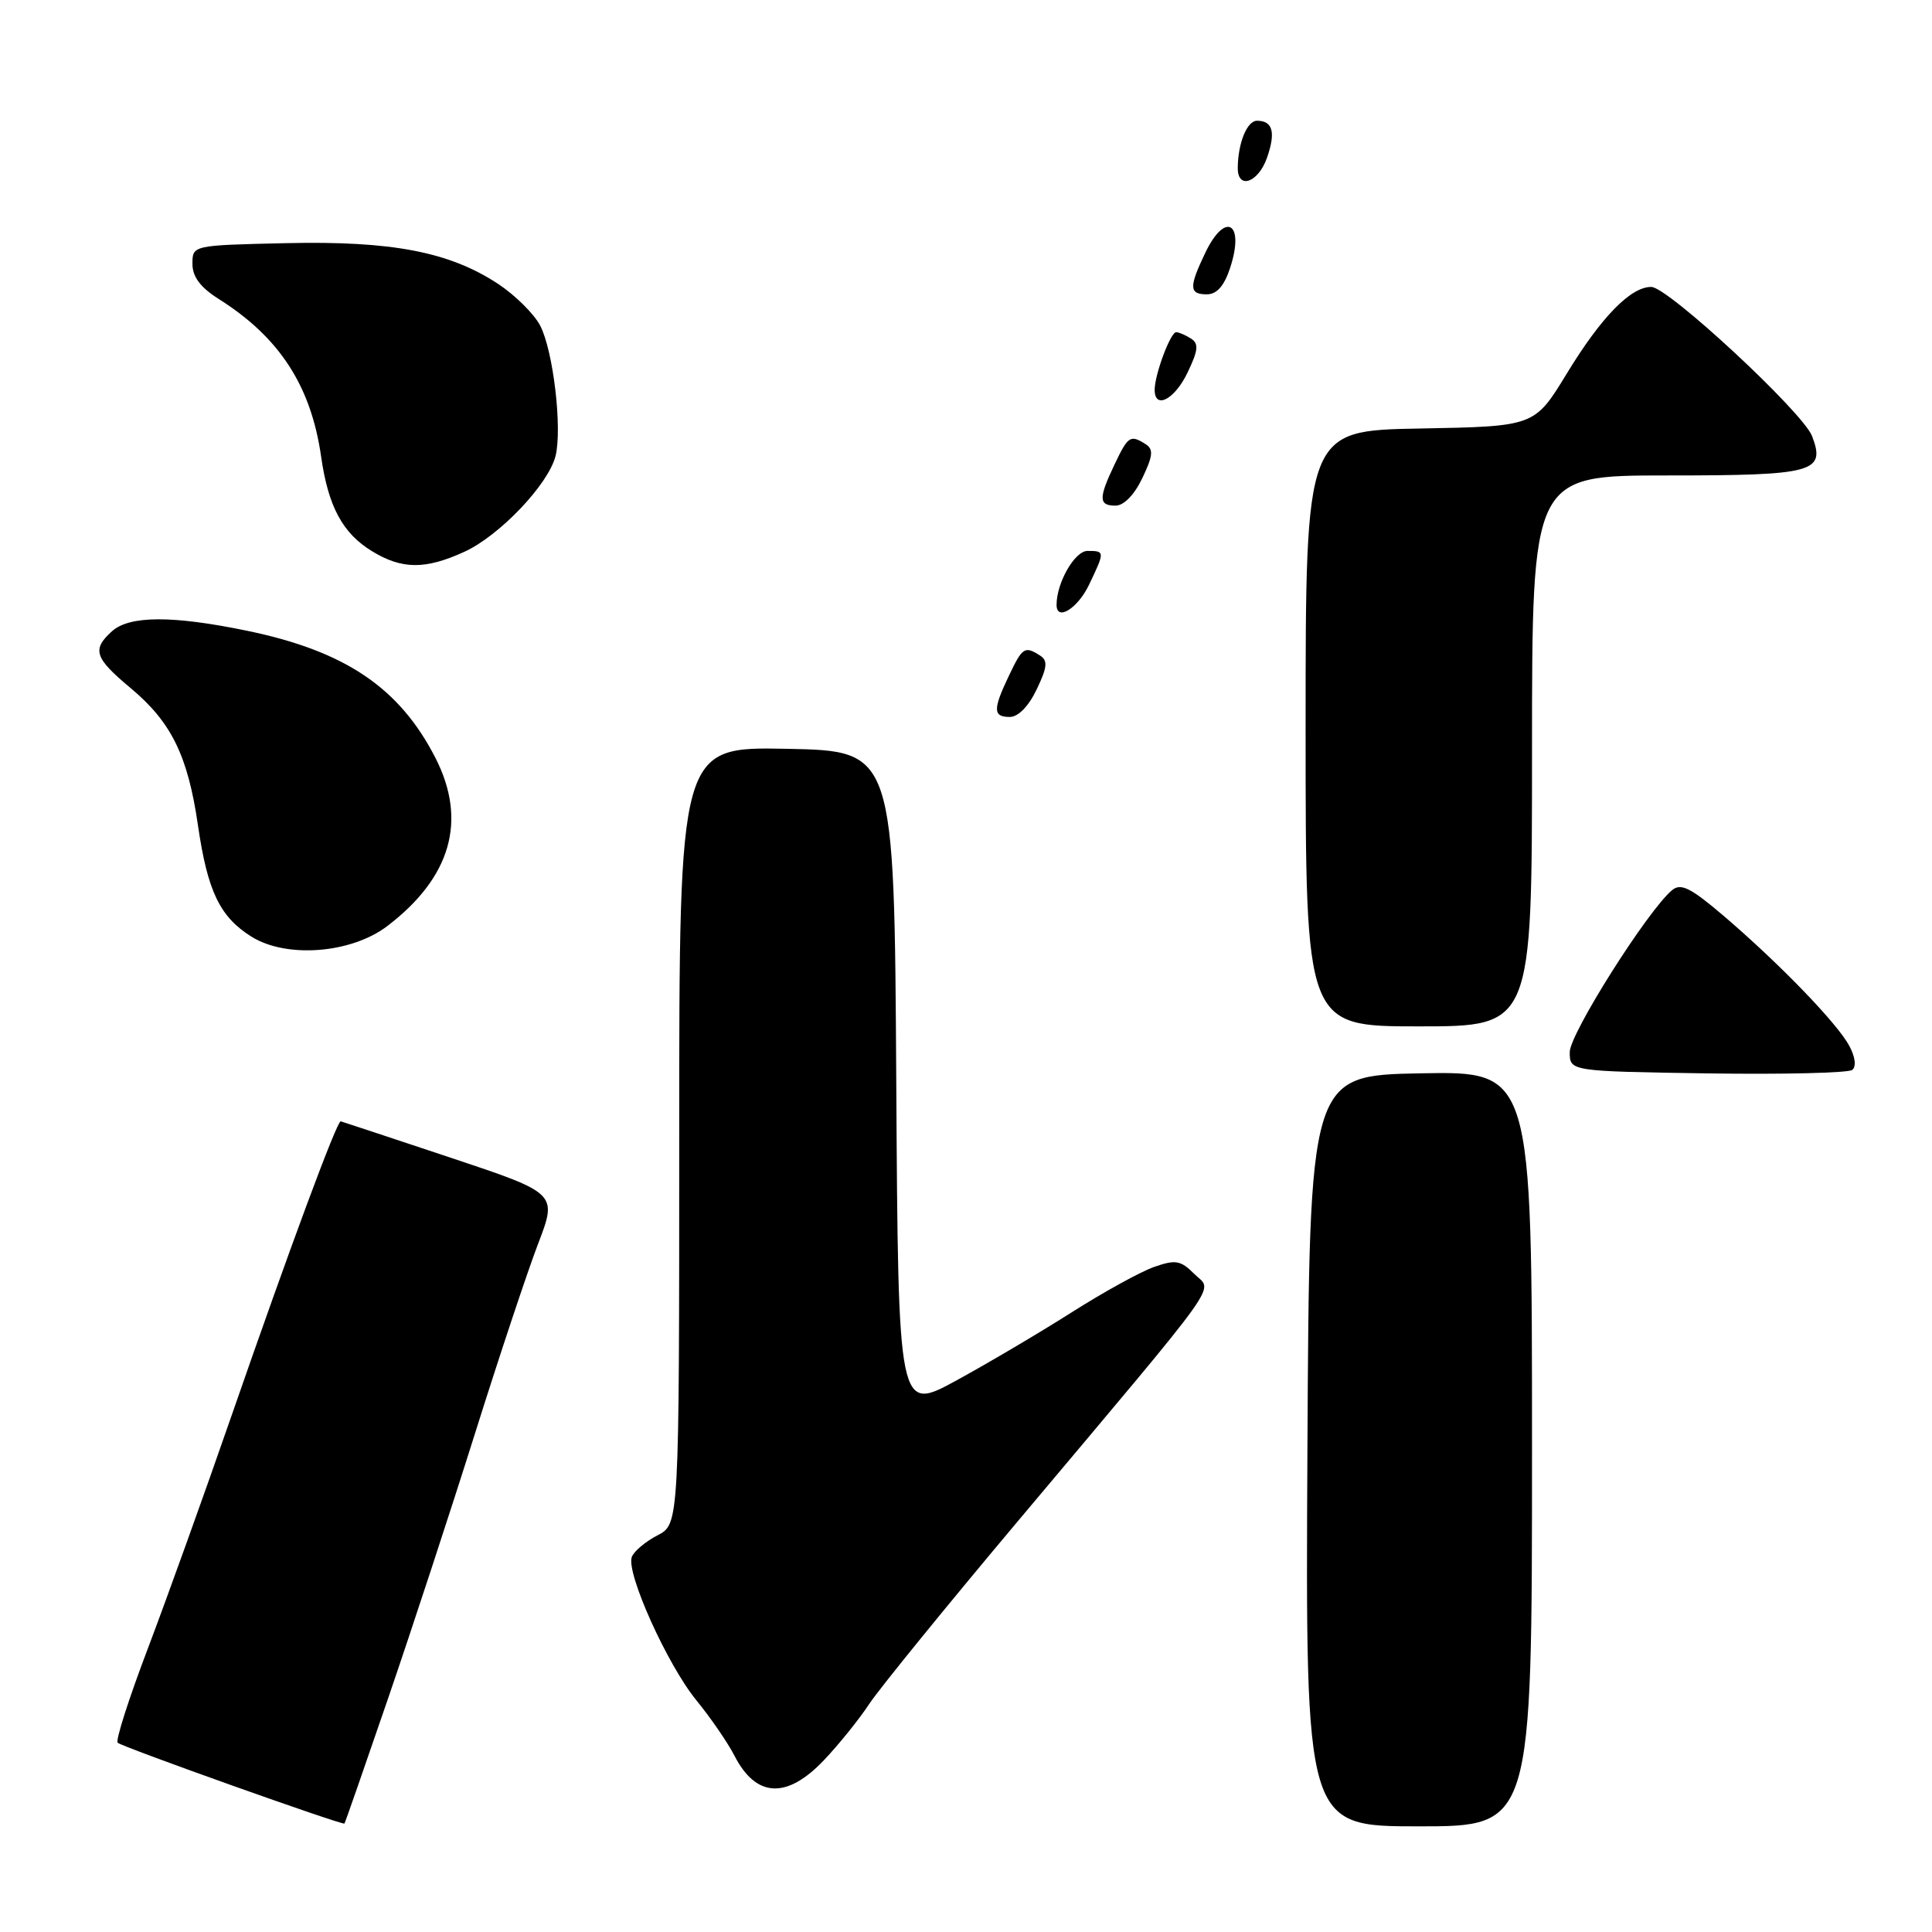 <?xml version="1.0" encoding="UTF-8" standalone="no"?>
<!DOCTYPE svg PUBLIC "-//W3C//DTD SVG 1.1//EN" "http://www.w3.org/Graphics/SVG/1.1/DTD/svg11.dtd" >
<svg xmlns="http://www.w3.org/2000/svg" xmlns:xlink="http://www.w3.org/1999/xlink" version="1.1" viewBox="0 0 256 256">
 <g >
 <path fill="currentColor"
d=" M 51.44 225.00 C 54.55 215.93 59.72 200.18 62.92 190.00 C 66.12 179.82 69.89 168.49 71.30 164.81 C 73.86 158.12 73.86 158.12 59.68 153.39 C 51.88 150.79 45.34 148.63 45.15 148.58 C 44.66 148.47 38.44 165.23 30.71 187.50 C 27.09 197.95 22.08 211.87 19.59 218.44 C 17.09 225.01 15.29 230.63 15.59 230.92 C 16.12 231.46 45.38 241.88 45.64 241.63 C 45.72 241.56 48.33 234.07 51.44 225.00 Z  M 203.00 191.97 C 203.00 141.95 203.00 141.95 188.25 142.22 C 173.50 142.50 173.50 142.50 173.24 192.25 C 172.98 242.00 172.98 242.00 187.99 242.00 C 203.00 242.00 203.00 242.00 203.00 191.97 Z  M 109.16 233.25 C 111.12 231.19 113.83 227.83 115.18 225.78 C 116.53 223.74 125.50 212.71 135.11 201.28 C 162.72 168.43 160.70 171.26 158.26 168.81 C 156.45 167.00 155.77 166.88 152.94 167.87 C 151.16 168.49 146.28 171.18 142.10 173.83 C 137.92 176.49 131.02 180.57 126.76 182.90 C 119.02 187.13 119.02 187.13 118.76 143.31 C 118.50 99.50 118.50 99.50 104.25 99.22 C 90.00 98.95 90.00 98.95 90.00 150.45 C 90.00 201.95 90.00 201.95 87.12 203.44 C 85.54 204.26 84.01 205.54 83.72 206.30 C 82.92 208.38 88.42 220.59 92.29 225.32 C 94.17 227.62 96.44 230.92 97.33 232.66 C 100.19 238.21 104.25 238.41 109.16 233.25 Z  M 245.04 138.58 C 243.45 135.60 235.81 127.70 228.42 121.38 C 224.02 117.63 222.73 116.98 221.56 117.95 C 218.34 120.62 208.00 136.98 208.00 139.40 C 208.00 141.95 208.00 141.95 226.25 142.23 C 236.29 142.38 244.92 142.17 245.43 141.77 C 245.99 141.33 245.83 140.05 245.04 138.58 Z  M 203.00 99.50 C 203.00 63.00 203.00 63.00 220.88 63.00 C 240.39 63.00 241.93 62.58 240.11 57.79 C 238.91 54.64 221.03 38.04 218.81 38.02 C 216.09 37.99 212.17 42.00 207.60 49.51 C 203.34 56.50 203.34 56.50 188.17 56.78 C 173.00 57.05 173.00 57.05 173.00 96.53 C 173.00 136.00 173.00 136.00 188.00 136.00 C 203.00 136.00 203.00 136.00 203.00 99.50 Z  M 51.33 122.70 C 59.77 116.26 61.93 108.71 57.70 100.43 C 52.94 91.13 45.75 86.27 32.74 83.58 C 22.82 81.53 17.15 81.56 14.83 83.65 C 12.15 86.08 12.52 87.18 17.35 91.21 C 22.72 95.71 24.89 100.14 26.23 109.36 C 27.50 118.08 29.12 121.48 33.30 124.10 C 37.95 127.02 46.54 126.35 51.33 122.70 Z  M 137.37 91.34 C 138.78 88.40 138.86 87.53 137.81 86.86 C 135.78 85.57 135.48 85.76 133.69 89.53 C 131.54 94.03 131.57 95.00 133.81 95.00 C 134.92 95.00 136.31 93.57 137.37 91.34 Z  M 144.31 77.47 C 146.42 73.06 146.41 73.00 144.10 73.00 C 142.41 73.00 140.00 77.21 140.00 80.15 C 140.00 82.37 142.81 80.62 144.31 77.47 Z  M 61.50 73.13 C 66.17 71.01 72.66 64.19 73.61 60.43 C 74.52 56.78 73.32 46.52 71.58 43.15 C 70.78 41.61 68.29 39.14 66.05 37.65 C 59.58 33.37 51.94 31.90 37.85 32.22 C 25.50 32.50 25.50 32.50 25.50 34.96 C 25.50 36.68 26.55 38.08 29.00 39.63 C 37.04 44.70 41.21 51.13 42.55 60.50 C 43.49 67.11 45.40 70.67 49.30 73.04 C 53.26 75.46 56.35 75.48 61.50 73.13 Z  M 151.37 63.34 C 152.78 60.40 152.86 59.53 151.81 58.86 C 149.78 57.57 149.48 57.76 147.69 61.53 C 145.54 66.03 145.57 67.00 147.81 67.00 C 148.92 67.00 150.31 65.57 151.37 63.34 Z  M 157.37 49.34 C 158.78 46.40 158.86 45.53 157.81 44.86 C 157.09 44.40 156.21 44.02 155.85 44.02 C 155.10 44.00 153.00 49.63 153.00 51.65 C 153.00 54.33 155.67 52.92 157.37 49.34 Z  M 162.99 35.52 C 164.98 29.49 162.36 27.92 159.69 33.53 C 157.52 38.07 157.56 39.00 159.92 39.00 C 161.23 39.00 162.21 37.89 162.99 35.52 Z  M 167.89 20.89 C 169.06 17.52 168.65 16.00 166.56 16.00 C 165.24 16.00 164.04 18.94 164.01 22.25 C 163.99 25.17 166.73 24.21 167.89 20.89 Z "/>
</g>
</svg>